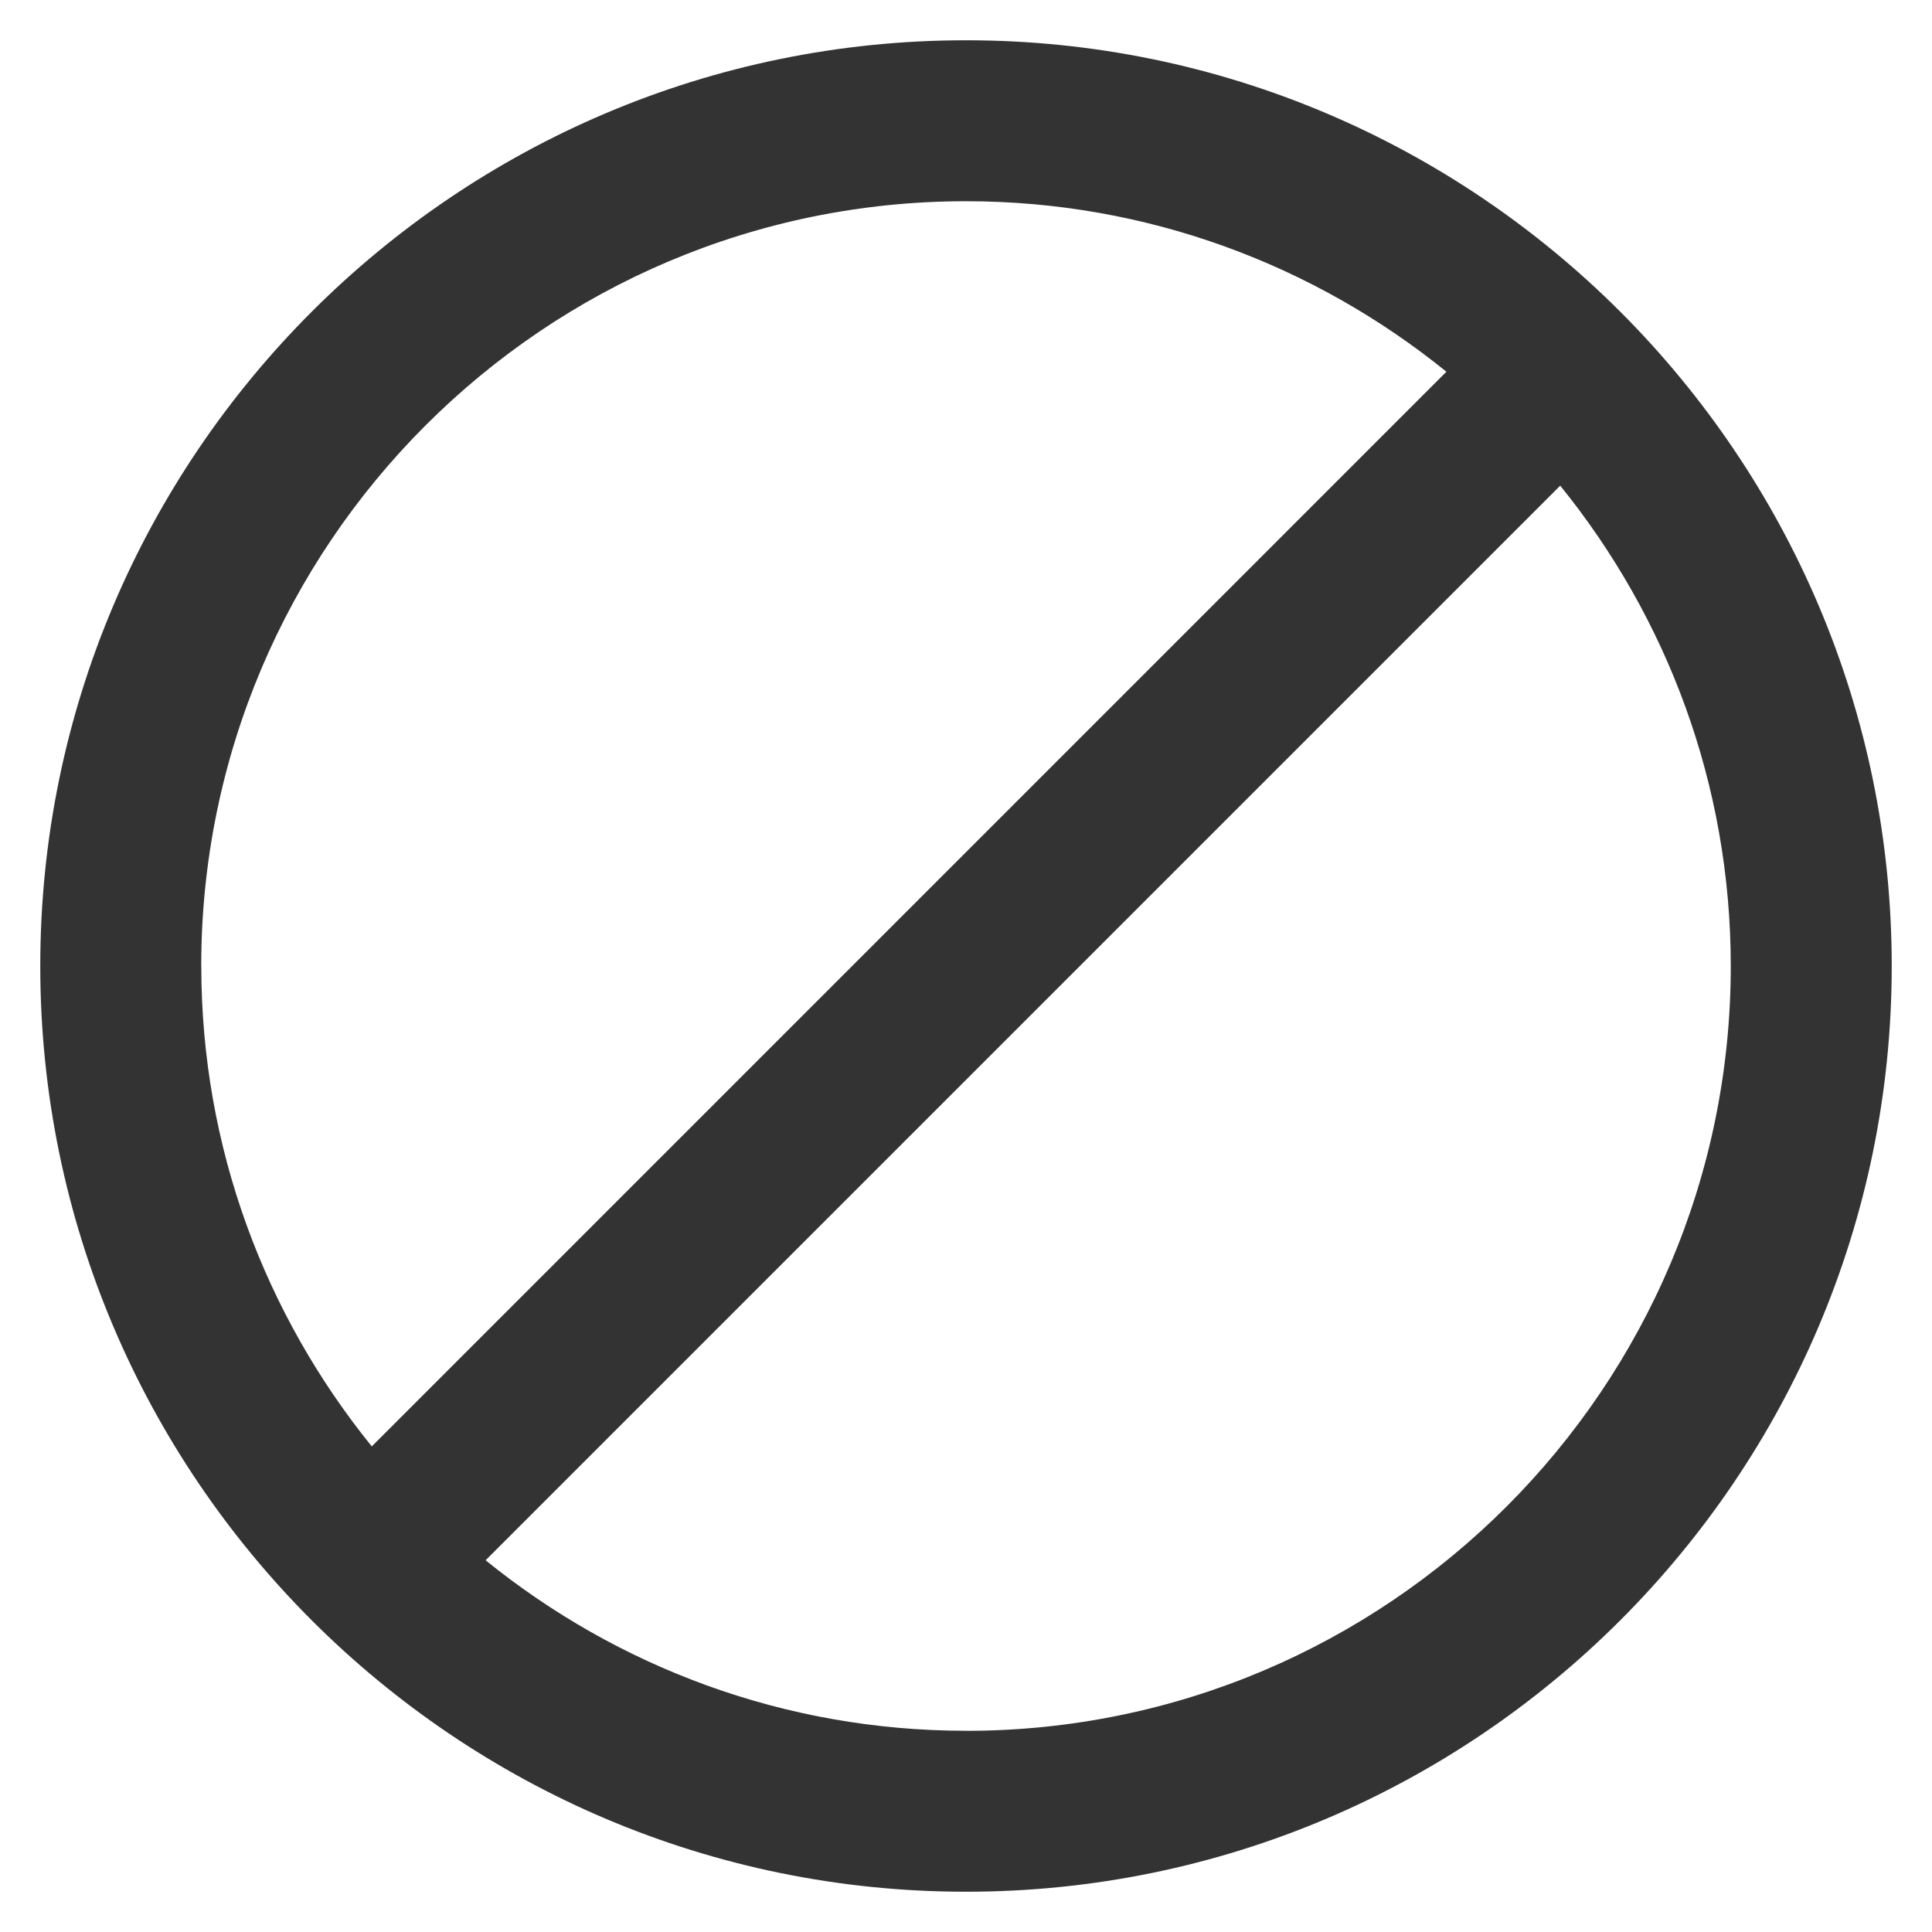 <?xml version="1.0" encoding="utf-8"?>
<!-- Generated by IcoMoon.io -->
<!DOCTYPE svg PUBLIC "-//W3C//DTD SVG 1.1//EN" "http://www.w3.org/Graphics/SVG/1.1/DTD/svg11.dtd">
<svg version="1.1" xmlns="http://www.w3.org/2000/svg" xmlns:xlink="http://www.w3.org/1999/xlink" width="32" height="32" viewBox="0 0 32 32">
<path fill="#333333" d="M16 0.667c-8.455 0-15.333 6.879-15.333 15.333 0 8.455 6.878 15.333 15.333 15.333s15.333-6.878 15.333-15.333c0-8.454-6.878-15.333-15.333-15.333zM3.333 16c0-6.985 5.682-12.667 12.667-12.667 3.013 0 5.78 1.061 7.957 2.824l-17.799 17.8c-1.763-2.177-2.824-4.944-2.824-7.957zM16 28.667c-3.013 0-5.78-1.061-7.957-2.824l17.799-17.799c1.764 2.177 2.825 4.944 2.825 7.957 0 6.985-5.682 12.667-12.667 12.667z"></path>
</svg>
